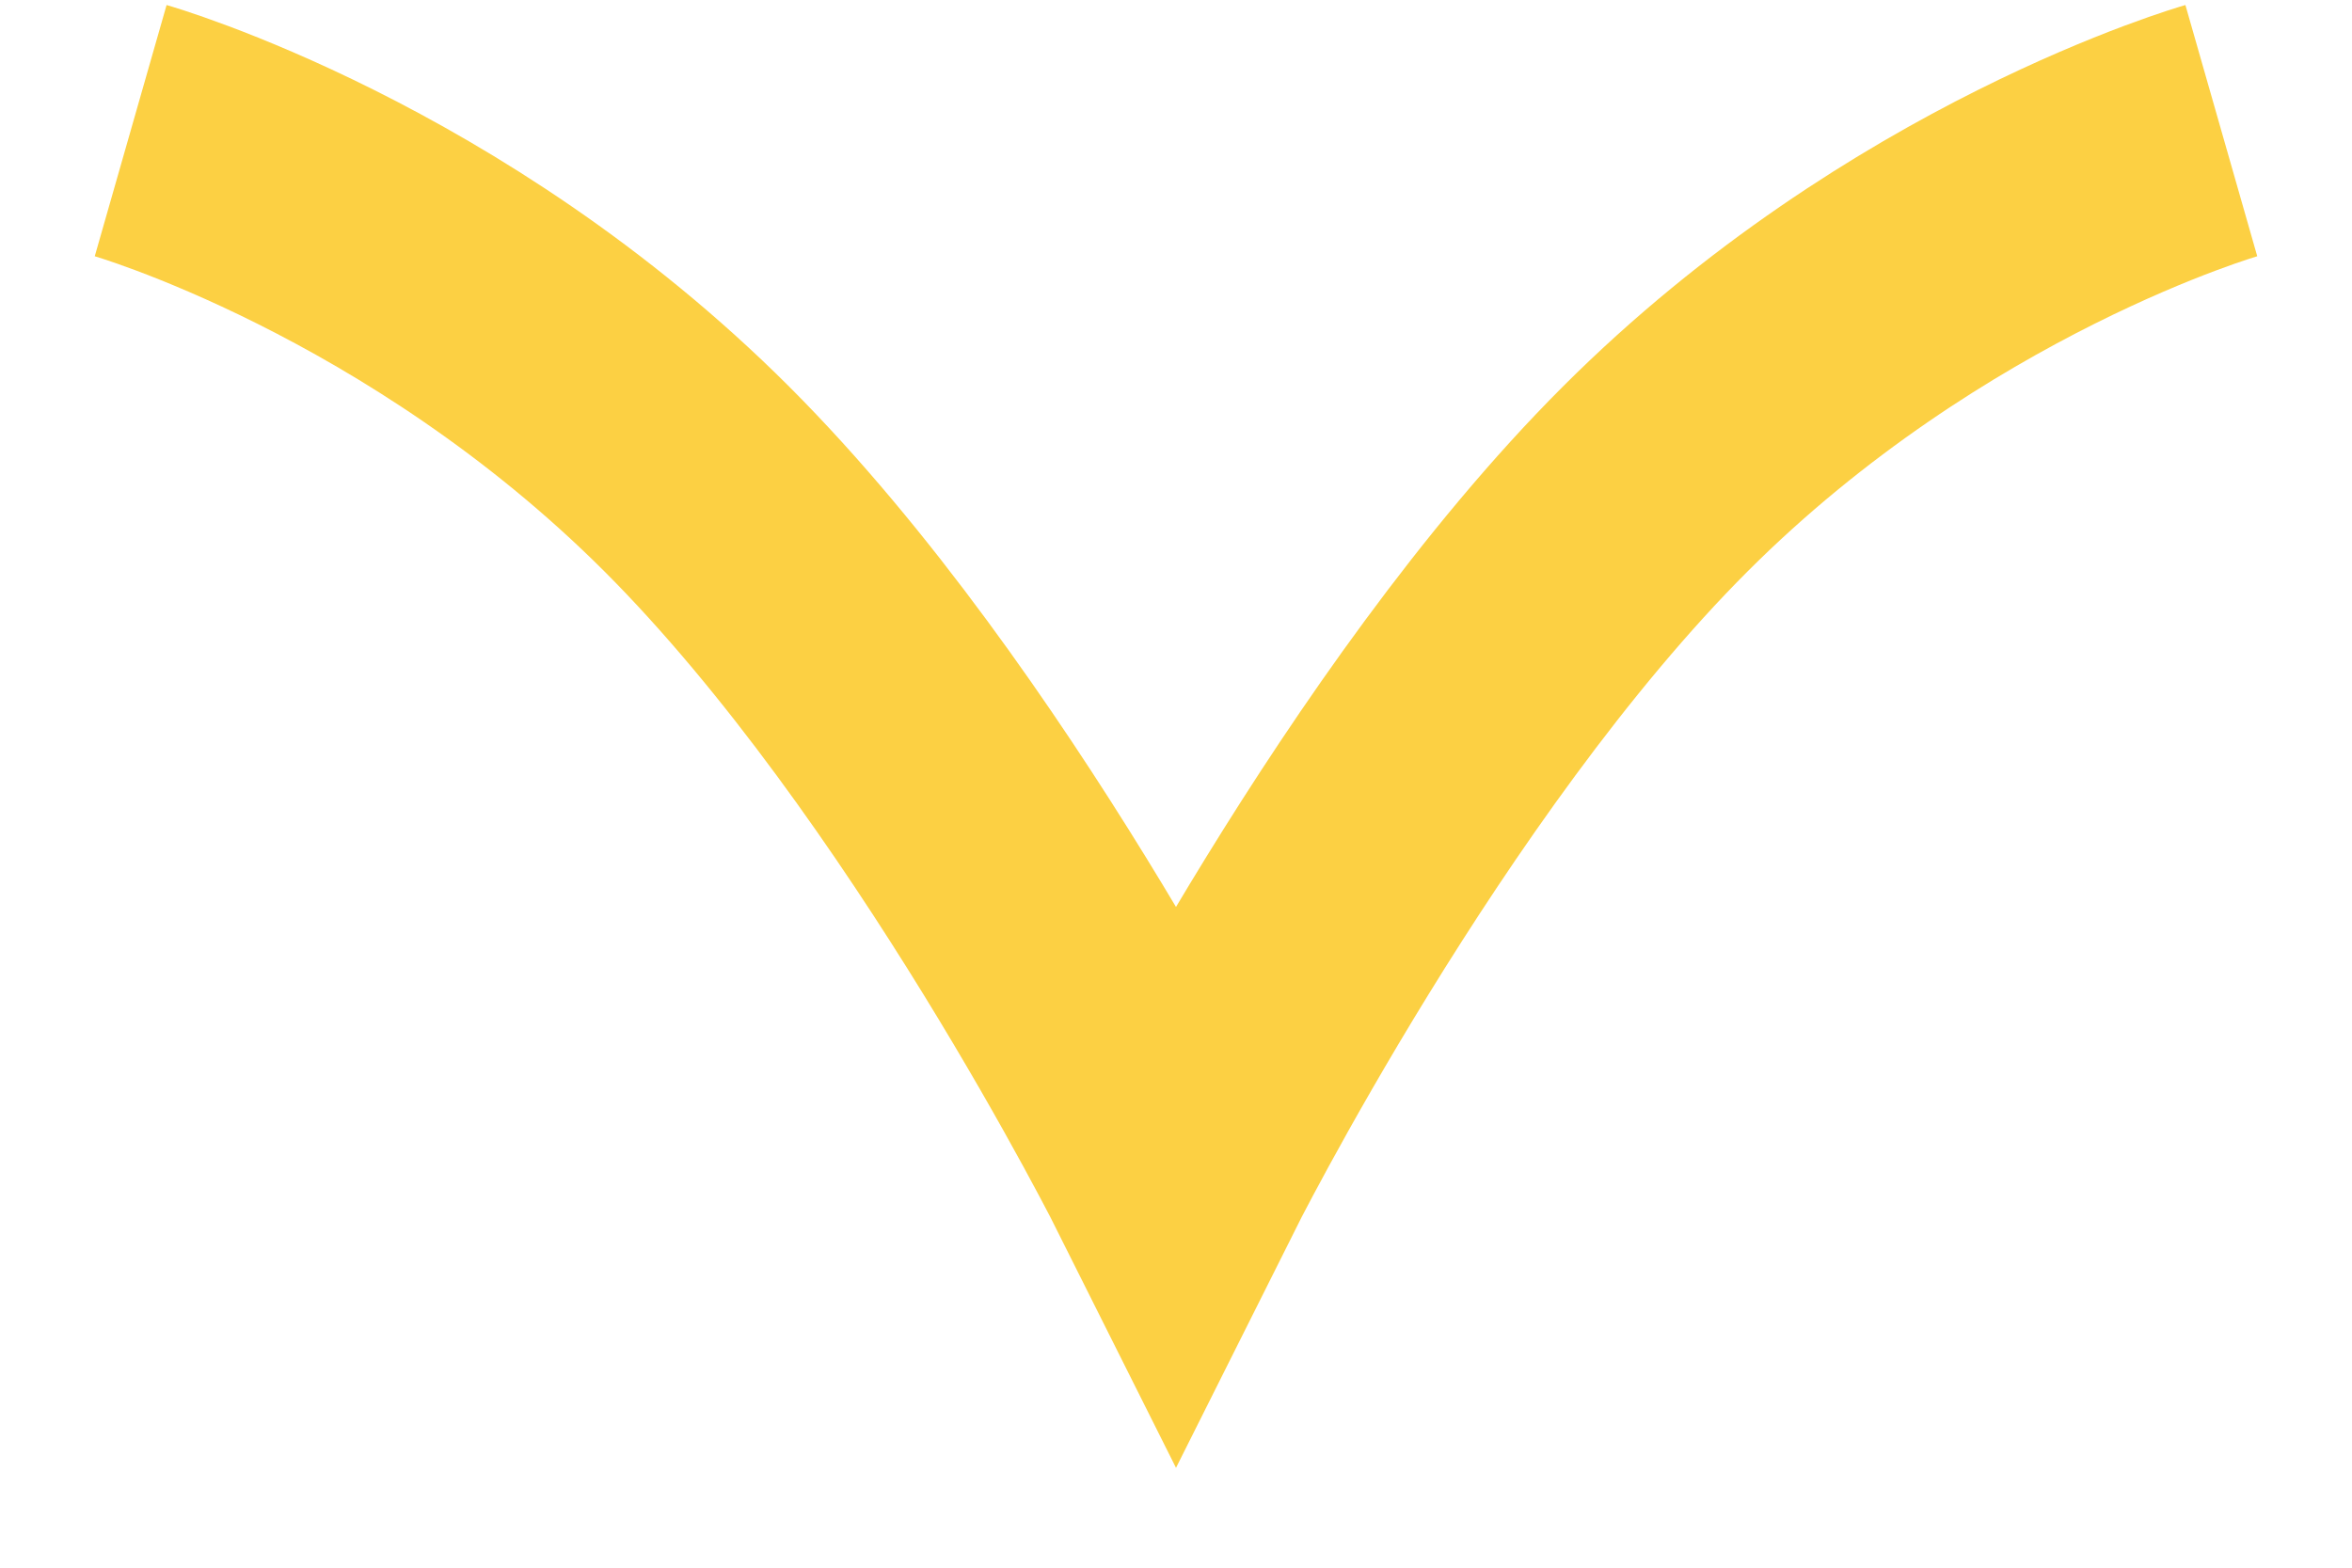 <svg xmlns="http://www.w3.org/2000/svg" width="18" height="12" fill="none"><path stroke="#FCD043" stroke-width="2" d="M17 1s-2.333.667-4.333 2.667C10.667 5.667 9 9 9 9S7.333 5.667 5.333 3.667C3.333 1.667 1 1 1 1"/></svg>